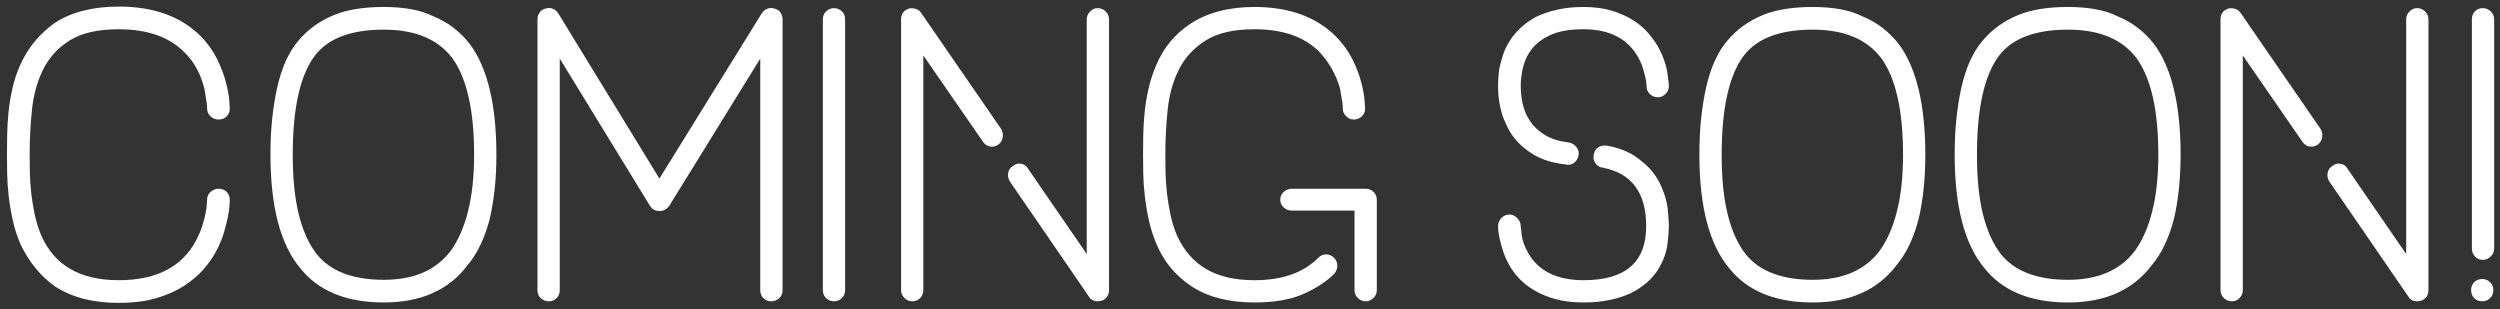 <?xml version="1.0" encoding="UTF-8"?>
<svg width="307px" height="38px" viewBox="0 0 307 38" version="1.1" xmlns="http://www.w3.org/2000/svg" xmlns:xlink="http://www.w3.org/1999/xlink">
    <rect x="0" y="0" width="307" height="38" fill="#333333" stroke="none"/>
    <!-- Generator: Sketch 48.2 (47327) - http://www.bohemiancoding.com/sketch -->
    <title>COMING SOON!</title>
    <desc>Created with Sketch.</desc>
    <defs></defs>
    <g id="MyRide-Copy-3" stroke="none" stroke-width="1" fill="none" fill-rule="evenodd" transform="translate(-99, -131)">
        <path d="M125.872,145.68 C125.488,145.68 125.152,145.552 124.864,145.296 C124.576,145.04 124.432,144.704 124.432,144.288 C124.432,144.096 124.416,143.872 124.384,143.616 C124.32,143.2 124.224,142.624 124.096,141.888 C123.648,140.064 122.832,138.576 121.648,137.424 C119.792,135.536 117.104,134.592 113.584,134.592 C111.056,134.592 109.064,135.04 107.608,135.936 C106.152,136.832 105.056,138.016 104.32,139.488 C103.584,140.96 103.12,142.616 102.928,144.456 C102.736,146.296 102.64,148.144 102.64,150 C102.64,150.64 102.648,151.36 102.664,152.16 C102.68,152.96 102.736,153.8 102.832,154.68 C102.928,155.56 103.072,156.448 103.264,157.344 C103.456,158.24 103.728,159.104 104.08,159.936 C105.68,163.584 108.848,165.408 113.584,165.408 C118.192,165.408 121.36,163.776 123.088,160.512 C123.408,159.904 123.664,159.296 123.856,158.688 C124.048,158.08 124.184,157.544 124.264,157.08 C124.344,156.616 124.392,156.24 124.408,155.952 L124.432,155.52 C124.432,155.136 124.576,154.816 124.864,154.56 C125.152,154.304 125.488,154.176 125.872,154.176 C126.256,154.176 126.576,154.304 126.832,154.56 C127.088,154.816 127.216,155.136 127.216,155.52 C127.216,155.552 127.208,155.752 127.192,156.12 C127.176,156.488 127.112,156.968 127,157.56 C126.888,158.152 126.72,158.824 126.496,159.576 C126.272,160.328 125.952,161.088 125.536,161.856 C125.152,162.592 124.64,163.328 124,164.064 C123.36,164.8 122.56,165.48 121.6,166.104 C120.64,166.728 119.504,167.232 118.192,167.616 C116.88,168 115.344,168.192 113.584,168.192 C110.416,168.192 107.808,167.52 105.76,166.176 C104,164.928 102.592,163.216 101.536,161.04 C101.12,160.08 100.8,159.096 100.576,158.088 C100.352,157.08 100.184,156.088 100.072,155.112 C99.96,154.136 99.896,153.208 99.88,152.328 C99.864,151.448 99.856,150.672 99.856,150 C99.856,149.264 99.864,148.448 99.88,147.552 C99.896,146.656 99.952,145.728 100.048,144.768 C100.144,143.808 100.304,142.832 100.528,141.84 C100.752,140.848 101.072,139.888 101.488,138.96 C102,137.84 102.608,136.864 103.312,136.032 C104.016,135.2 104.816,134.464 105.712,133.824 C107.76,132.48 110.384,131.808 113.584,131.808 C117.872,131.808 121.232,133.024 123.664,135.456 C124.528,136.352 125.2,137.296 125.68,138.288 C126.16,139.28 126.512,140.208 126.736,141.072 C126.96,141.936 127.096,142.664 127.144,143.256 C127.192,143.848 127.216,144.192 127.216,144.288 L127.216,144.336 C127.216,144.72 127.088,145.04 126.832,145.296 C126.576,145.552 126.256,145.68 125.872,145.68 Z M146.133,168.144 C141.525,168.144 138.101,166.736 135.861,163.92 C133.429,161.008 132.213,156.368 132.213,150 C132.213,148.368 132.285,146.88 132.429,145.536 C132.573,144.192 132.773,142.944 133.029,141.792 C133.573,139.36 134.421,137.456 135.573,136.08 C136.757,134.64 138.261,133.552 140.085,132.816 C141.685,132.176 143.701,131.856 146.133,131.856 C147.317,131.856 148.421,131.944 149.445,132.12 C150.469,132.296 151.397,132.592 152.229,133.008 C153.989,133.712 155.493,134.864 156.741,136.464 C158.885,139.408 159.957,143.92 159.957,150 C159.957,152.912 159.685,155.536 159.141,157.872 C158.853,158.992 158.485,160.032 158.037,160.992 C157.589,161.952 157.045,162.816 156.405,163.584 C154.101,166.624 150.677,168.144 146.133,168.144 Z M146.133,134.64 C142.133,134.64 139.317,135.696 137.685,137.808 C135.861,140.208 134.949,144.272 134.949,150 C134.949,152.912 135.197,155.36 135.693,157.344 C136.189,159.328 136.917,160.944 137.877,162.192 C139.573,164.304 142.325,165.36 146.133,165.36 C149.813,165.36 152.549,164.176 154.341,161.808 C155.269,160.528 155.981,158.904 156.477,156.936 C156.973,154.968 157.221,152.656 157.221,150 C157.221,144.592 156.341,140.656 154.581,138.192 C152.821,135.824 150.005,134.64 146.133,134.64 Z M193.705,168 C193.321,168 193.001,167.872 192.745,167.616 C192.489,167.36 192.361,167.04 192.361,166.656 L192.361,138.192 L181.177,156.288 C180.857,156.704 180.457,156.912 179.977,156.912 C179.465,156.912 179.081,156.704 178.825,156.288 L167.737,138.192 L167.737,166.656 C167.737,167.04 167.609,167.36 167.353,167.616 C167.097,167.872 166.777,168 166.393,168 C166.009,168 165.681,167.872 165.409,167.616 C165.137,167.36 165.001,167.04 165.001,166.656 L165.001,133.344 C165.001,133.056 165.089,132.784 165.265,132.528 C165.441,132.272 165.689,132.112 166.009,132.048 C166.297,131.952 166.585,131.96 166.873,132.072 C167.161,132.184 167.385,132.368 167.545,132.624 L179.977,152.928 L192.553,132.624 C192.713,132.368 192.937,132.184 193.225,132.072 C193.513,131.96 193.801,131.952 194.089,132.048 C194.409,132.112 194.657,132.272 194.833,132.528 C195.009,132.784 195.097,133.056 195.097,133.344 L195.097,166.656 C195.097,167.04 194.961,167.36 194.689,167.616 C194.417,167.872 194.089,168 193.705,168 Z M201.438,168 C201.054,168 200.726,167.872 200.454,167.616 C200.182,167.36 200.046,167.024 200.046,166.608 L200.046,133.392 C200.046,132.976 200.182,132.64 200.454,132.384 C200.726,132.128 201.054,132 201.438,132 C201.79,132 202.102,132.128 202.374,132.384 C202.646,132.64 202.782,132.976 202.782,133.392 L202.782,166.608 C202.782,167.024 202.646,167.36 202.374,167.616 C202.102,167.872 201.79,168 201.438,168 Z M233.795,168 C233.283,168 232.915,167.792 232.691,167.376 L222.995,153.264 C222.803,152.944 222.739,152.6 222.803,152.232 C222.867,151.864 223.059,151.584 223.379,151.392 C223.667,151.136 224.003,151.04 224.387,151.104 C224.771,151.168 225.059,151.376 225.251,151.728 L232.451,162.192 L232.451,133.392 C232.451,133.008 232.587,132.68 232.859,132.408 C233.131,132.136 233.443,132 233.795,132 C234.179,132 234.507,132.136 234.779,132.408 C235.051,132.68 235.187,133.008 235.187,133.392 L235.187,166.608 C235.187,167.28 234.867,167.728 234.227,167.952 C234.163,167.952 234.091,167.96 234.011,167.976 C233.931,167.992 233.859,168 233.795,168 Z M211.043,168 C210.659,168 210.331,167.864 210.059,167.592 C209.787,167.32 209.651,166.992 209.651,166.608 L209.651,133.392 C209.651,132.72 209.971,132.272 210.611,132.048 C210.899,131.984 211.187,132 211.475,132.096 C211.763,132.192 211.987,132.368 212.147,132.624 L221.939,146.832 C222.131,147.152 222.195,147.496 222.131,147.864 C222.067,148.232 221.891,148.528 221.603,148.752 C221.283,148.976 220.939,149.056 220.571,148.992 C220.203,148.928 219.907,148.72 219.683,148.368 L212.387,137.808 L212.387,166.608 C212.387,166.992 212.259,167.32 212.003,167.592 C211.747,167.864 211.427,168 211.043,168 Z M266.727,168 C266.343,168 266.015,167.864 265.743,167.592 C265.471,167.32 265.335,167.008 265.335,166.656 L265.335,156.864 L257.655,156.864 C257.271,156.864 256.935,156.736 256.647,156.48 C256.359,156.224 256.215,155.904 256.215,155.52 C256.215,155.136 256.359,154.816 256.647,154.56 C256.935,154.304 257.271,154.176 257.655,154.176 L266.727,154.176 C267.079,154.176 267.391,154.304 267.663,154.56 C267.935,154.816 268.071,155.136 268.071,155.52 L268.071,166.656 C268.071,167.008 267.935,167.32 267.663,167.592 C267.391,167.864 267.079,168 266.727,168 Z M263.079,135.504 C263.943,136.4 264.615,137.336 265.095,138.312 C265.575,139.288 265.927,140.208 266.151,141.072 C266.375,141.936 266.511,142.664 266.559,143.256 C266.607,143.848 266.631,144.208 266.631,144.336 L266.631,144.384 C266.631,144.736 266.495,145.04 266.223,145.296 C265.951,145.552 265.623,145.68 265.239,145.68 C264.887,145.68 264.575,145.544 264.303,145.272 C264.031,145 263.895,144.688 263.895,144.336 C263.895,144.112 263.879,143.872 263.847,143.616 C263.783,143.2 263.687,142.624 263.559,141.888 C263.303,140.992 262.959,140.168 262.527,139.416 C262.095,138.664 261.607,138 261.063,137.424 C259.239,135.536 256.567,134.592 253.047,134.592 C250.519,134.592 248.527,135.048 247.071,135.96 C245.615,136.872 244.519,138.056 243.783,139.512 C243.047,140.968 242.583,142.616 242.391,144.456 C242.199,146.296 242.103,148.144 242.103,150 C242.103,150.608 242.111,151.312 242.127,152.112 C242.143,152.912 242.199,153.752 242.295,154.632 C242.391,155.512 242.535,156.408 242.727,157.32 C242.919,158.232 243.191,159.104 243.543,159.936 C244.375,161.76 245.567,163.128 247.119,164.04 C248.671,164.952 250.647,165.408 253.047,165.408 C256.439,165.408 259.047,164.496 260.871,162.672 C261.159,162.384 261.479,162.24 261.831,162.24 C262.215,162.24 262.543,162.376 262.815,162.648 C263.087,162.92 263.223,163.248 263.223,163.632 C263.223,163.984 263.095,164.32 262.839,164.64 C261.815,165.632 260.527,166.464 258.975,167.136 C257.423,167.808 255.447,168.144 253.047,168.144 C249.879,168.144 247.287,167.472 245.271,166.128 C243.351,164.848 241.943,163.152 241.047,161.04 C240.631,160.08 240.311,159.088 240.087,158.064 C239.863,157.04 239.695,156.048 239.583,155.088 C239.471,154.128 239.407,153.208 239.391,152.328 C239.375,151.448 239.367,150.672 239.367,150 C239.367,149.296 239.375,148.496 239.391,147.6 C239.407,146.704 239.463,145.776 239.559,144.816 C239.655,143.856 239.815,142.88 240.039,141.888 C240.263,140.896 240.583,139.92 240.999,138.96 C241.895,136.848 243.287,135.168 245.175,133.92 C247.287,132.544 249.911,131.856 253.047,131.856 C257.303,131.856 260.647,133.072 263.079,135.504 Z M301.177,141.6 L301.153,141.6 L301.177,141.6 Z M301.177,141.6 L301.201,141.6 L301.177,141.264 C301.161,141.04 301.113,140.76 301.033,140.424 C300.953,140.088 300.849,139.712 300.721,139.296 C300.593,138.88 300.401,138.448 300.145,138 C298.865,135.728 296.625,134.592 293.425,134.592 C291.825,134.592 290.529,134.808 289.537,135.24 C288.545,135.672 287.769,136.224 287.209,136.896 C286.649,137.568 286.265,138.32 286.057,139.152 C285.849,139.984 285.745,140.784 285.745,141.552 C285.745,142.256 285.825,142.984 285.985,143.736 C286.145,144.488 286.441,145.192 286.873,145.848 C287.305,146.504 287.905,147.072 288.673,147.552 C289.441,148.032 290.449,148.352 291.697,148.512 C292.049,148.576 292.345,148.76 292.585,149.064 C292.825,149.368 292.913,149.696 292.849,150.048 C292.785,150.4 292.633,150.688 292.393,150.912 C292.153,151.136 291.857,151.248 291.505,151.248 C291.409,151.248 291.345,151.232 291.313,151.2 C289.393,151.008 287.809,150.432 286.561,149.472 C285.409,148.64 284.561,147.616 284.017,146.4 C283.761,145.888 283.561,145.384 283.417,144.888 C283.273,144.392 283.169,143.928 283.105,143.496 C283.041,143.064 283.001,142.68 282.985,142.344 C282.969,142.008 282.961,141.744 282.961,141.552 C282.961,141.392 282.969,141.128 282.985,140.76 C283.001,140.392 283.041,139.968 283.105,139.488 C283.233,138.88 283.385,138.304 283.561,137.76 C283.737,137.216 283.985,136.688 284.305,136.176 C285.041,134.928 286.129,133.904 287.569,133.104 C288.337,132.72 289.217,132.416 290.209,132.192 C291.201,131.968 292.273,131.856 293.425,131.856 C294.769,131.856 295.937,132.008 296.929,132.312 C297.921,132.616 298.785,133 299.521,133.464 C300.257,133.928 300.873,134.448 301.369,135.024 C301.865,135.6 302.273,136.16 302.593,136.704 C303.201,137.824 303.577,138.848 303.721,139.776 C303.865,140.704 303.937,141.28 303.937,141.504 L303.937,141.552 C303.937,141.936 303.801,142.264 303.529,142.536 C303.257,142.808 302.945,142.944 302.593,142.944 C302.209,142.944 301.881,142.816 301.609,142.56 C301.337,142.304 301.201,141.984 301.201,141.6 L301.177,141.6 Z M303.025,153.936 C303.473,154.96 303.737,155.928 303.817,156.84 C303.897,157.752 303.937,158.4 303.937,158.784 C303.937,159.232 303.881,159.952 303.769,160.944 C303.657,161.936 303.281,162.976 302.641,164.064 C302.225,164.704 301.737,165.264 301.177,165.744 C300.617,166.224 299.985,166.64 299.281,166.992 C298.545,167.344 297.681,167.624 296.689,167.832 C295.697,168.04 294.625,168.144 293.473,168.144 C292.129,168.144 290.953,168 289.945,167.712 C288.937,167.424 288.065,167.056 287.329,166.608 C286.593,166.16 285.977,165.664 285.481,165.12 C284.985,164.576 284.593,164.032 284.305,163.488 C283.985,162.912 283.737,162.344 283.561,161.784 C283.385,161.224 283.249,160.728 283.153,160.296 C283.057,159.864 283.001,159.512 282.985,159.24 C282.969,158.968 282.961,158.816 282.961,158.784 C282.961,158.4 283.097,158.064 283.369,157.776 C283.641,157.488 283.969,157.344 284.353,157.344 C284.705,157.344 285.025,157.488 285.313,157.776 C285.601,158.064 285.745,158.4 285.745,158.784 C285.745,158.816 285.785,159.176 285.865,159.864 C285.945,160.552 286.225,161.312 286.705,162.144 C287.985,164.32 290.241,165.408 293.473,165.408 C298.593,165.408 301.153,163.2 301.153,158.784 C301.153,154.656 299.361,152.256 295.777,151.584 C295.393,151.52 295.097,151.328 294.889,151.008 C294.681,150.688 294.625,150.336 294.721,149.952 C294.785,149.568 294.969,149.28 295.273,149.088 C295.577,148.896 295.937,148.832 296.353,148.896 C298.081,149.184 299.521,149.84 300.673,150.864 C301.697,151.664 302.481,152.688 303.025,153.936 Z M321.605,168.144 C316.997,168.144 313.573,166.736 311.333,163.92 C308.901,161.008 307.685,156.368 307.685,150 C307.685,148.368 307.757,146.88 307.901,145.536 C308.045,144.192 308.245,142.944 308.501,141.792 C309.045,139.36 309.893,137.456 311.045,136.08 C312.229,134.64 313.733,133.552 315.557,132.816 C317.157,132.176 319.173,131.856 321.605,131.856 C322.789,131.856 323.893,131.944 324.917,132.12 C325.941,132.296 326.869,132.592 327.701,133.008 C329.461,133.712 330.965,134.864 332.213,136.464 C334.357,139.408 335.429,143.92 335.429,150 C335.429,152.912 335.157,155.536 334.613,157.872 C334.325,158.992 333.957,160.032 333.509,160.992 C333.061,161.952 332.517,162.816 331.877,163.584 C329.573,166.624 326.149,168.144 321.605,168.144 Z M321.605,134.64 C317.605,134.64 314.789,135.696 313.157,137.808 C311.333,140.208 310.421,144.272 310.421,150 C310.421,152.912 310.669,155.36 311.165,157.344 C311.661,159.328 312.389,160.944 313.349,162.192 C315.045,164.304 317.797,165.36 321.605,165.36 C325.285,165.36 328.021,164.176 329.813,161.808 C330.741,160.528 331.453,158.904 331.949,156.936 C332.445,154.968 332.693,152.656 332.693,150 C332.693,144.592 331.813,140.656 330.053,138.192 C328.293,135.824 325.477,134.64 321.605,134.64 Z M352.954,168.144 C348.346,168.144 344.922,166.736 342.682,163.92 C340.25,161.008 339.034,156.368 339.034,150 C339.034,148.368 339.106,146.88 339.25,145.536 C339.394,144.192 339.594,142.944 339.85,141.792 C340.394,139.36 341.242,137.456 342.394,136.08 C343.578,134.64 345.082,133.552 346.906,132.816 C348.506,132.176 350.522,131.856 352.954,131.856 C354.138,131.856 355.242,131.944 356.266,132.12 C357.29,132.296 358.218,132.592 359.05,133.008 C360.81,133.712 362.314,134.864 363.562,136.464 C365.706,139.408 366.778,143.92 366.778,150 C366.778,152.912 366.506,155.536 365.962,157.872 C365.674,158.992 365.306,160.032 364.858,160.992 C364.41,161.952 363.866,162.816 363.226,163.584 C360.922,166.624 357.498,168.144 352.954,168.144 Z M352.954,134.64 C348.954,134.64 346.138,135.696 344.506,137.808 C342.682,140.208 341.77,144.272 341.77,150 C341.77,152.912 342.018,155.36 342.514,157.344 C343.01,159.328 343.738,160.944 344.698,162.192 C346.394,164.304 349.146,165.36 352.954,165.36 C356.634,165.36 359.37,164.176 361.162,161.808 C362.09,160.528 362.802,158.904 363.298,156.936 C363.794,154.968 364.042,152.656 364.042,150 C364.042,144.592 363.162,140.656 361.402,138.192 C359.642,135.824 356.826,134.64 352.954,134.64 Z M395.823,168 C395.311,168 394.943,167.792 394.719,167.376 L385.023,153.264 C384.831,152.944 384.767,152.6 384.831,152.232 C384.895,151.864 385.087,151.584 385.407,151.392 C385.695,151.136 386.031,151.04 386.415,151.104 C386.799,151.168 387.087,151.376 387.279,151.728 L394.479,162.192 L394.479,133.392 C394.479,133.008 394.615,132.68 394.887,132.408 C395.159,132.136 395.471,132 395.823,132 C396.207,132 396.535,132.136 396.807,132.408 C397.079,132.68 397.215,133.008 397.215,133.392 L397.215,166.608 C397.215,167.28 396.895,167.728 396.255,167.952 C396.191,167.952 396.119,167.96 396.039,167.976 C395.959,167.992 395.887,168 395.823,168 Z M373.071,168 C372.687,168 372.359,167.864 372.087,167.592 C371.815,167.32 371.679,166.992 371.679,166.608 L371.679,133.392 C371.679,132.72 371.999,132.272 372.639,132.048 C372.927,131.984 373.215,132 373.503,132.096 C373.791,132.192 374.015,132.368 374.175,132.624 L383.967,146.832 C384.159,147.152 384.223,147.496 384.159,147.864 C384.095,148.232 383.919,148.528 383.631,148.752 C383.311,148.976 382.967,149.056 382.599,148.992 C382.231,148.928 381.935,148.72 381.711,148.368 L374.415,137.808 L374.415,166.608 C374.415,166.992 374.287,167.32 374.031,167.592 C373.775,167.864 373.455,168 373.071,168 Z M403.891,162.912 C403.507,162.912 403.187,162.776 402.931,162.504 C402.675,162.232 402.547,161.904 402.547,161.52 L402.547,133.392 C402.547,132.976 402.675,132.64 402.931,132.384 C403.187,132.128 403.507,132 403.891,132 C404.243,132 404.563,132.128 404.851,132.384 C405.139,132.64 405.283,132.976 405.283,133.392 L405.283,161.52 C405.283,161.904 405.139,162.232 404.851,162.504 C404.563,162.776 404.243,162.912 403.891,162.912 Z M405.187,166.608 C405.187,167.024 405.051,167.36 404.779,167.616 C404.507,167.872 404.195,168 403.843,168 C403.427,168 403.091,167.872 402.835,167.616 C402.579,167.36 402.451,167.024 402.451,166.608 C402.451,166.224 402.579,165.904 402.835,165.648 C403.091,165.392 403.427,165.264 403.843,165.264 C404.195,165.264 404.507,165.392 404.779,165.648 C405.051,165.904 405.187,166.224 405.187,166.608 Z" id="COMING-SOON!" fill="#FFFFFF"></path>
    </g>
</svg>